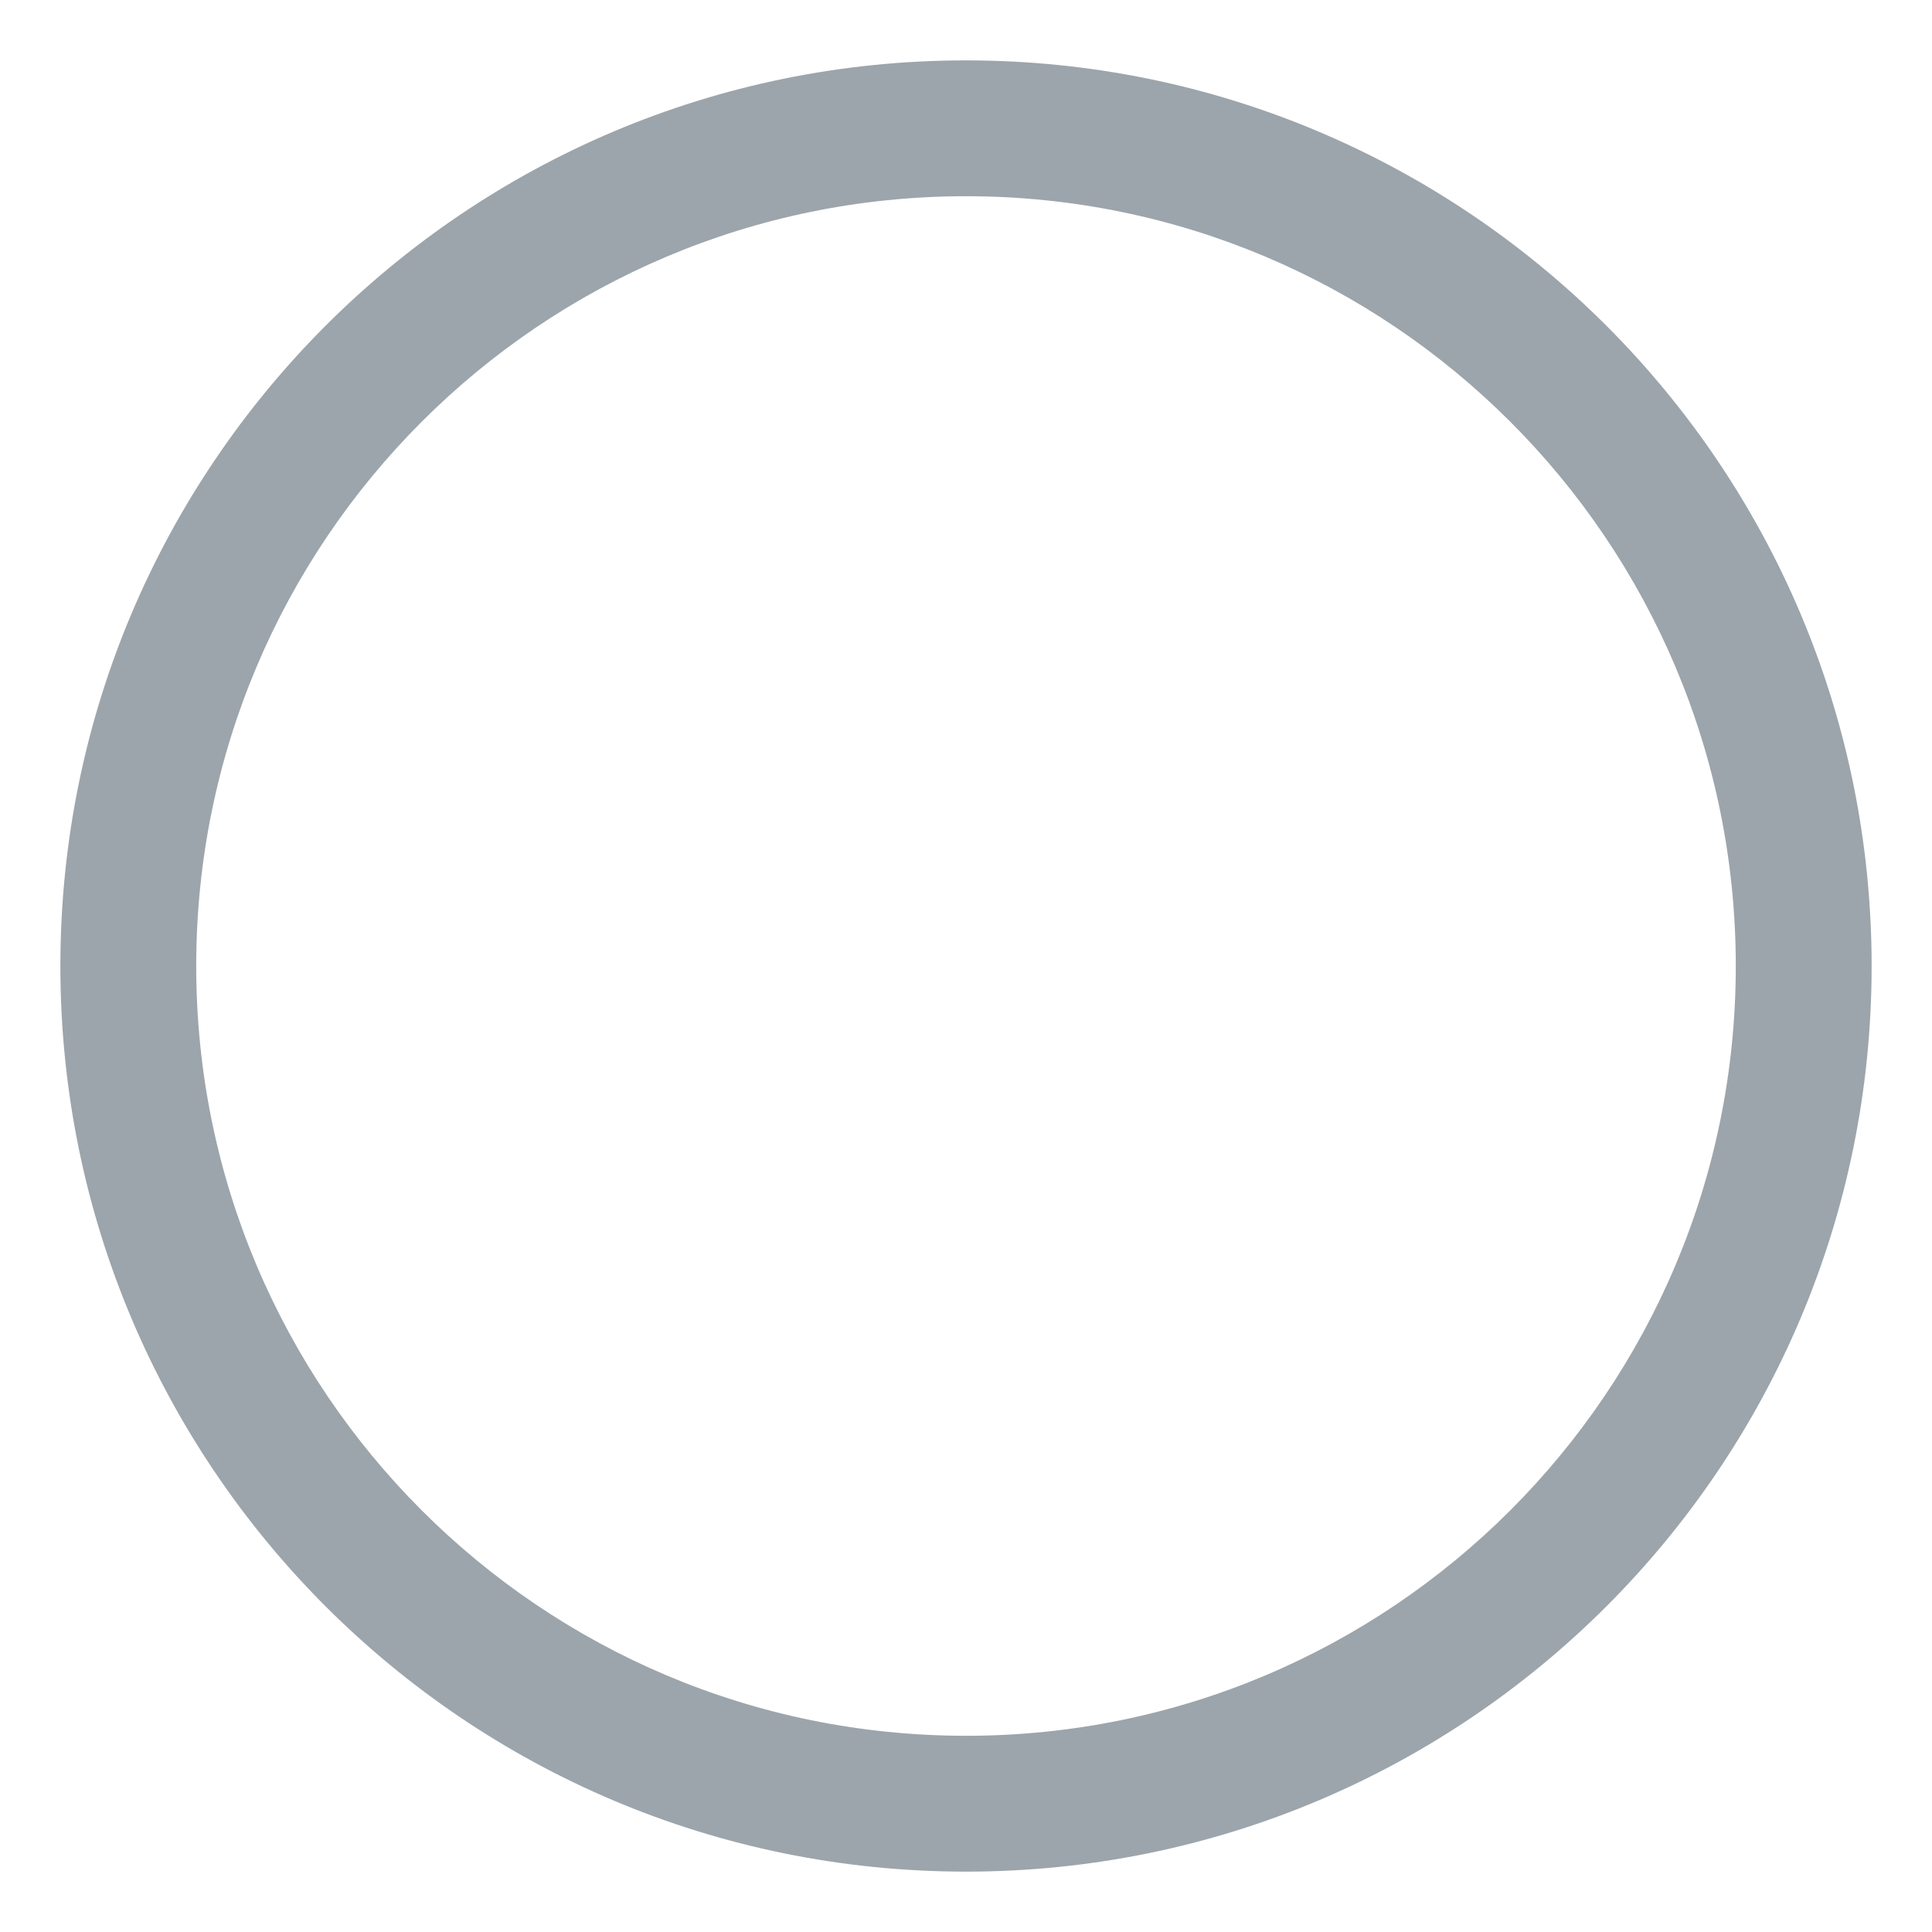 <svg viewBox="0 0 16 16" fill="none" xmlns="http://www.w3.org/2000/svg">
<path fill-rule="evenodd" clip-rule="evenodd" d="M8 15.5C3.858 15.5 0.5 12.143 0.5 8C0.5 3.859 3.858 0.5 8 0.5C12.142 0.5 15.5 3.859 15.5 8C15.5 12.143 12.142 15.5 8 15.5ZM8 1.625C4.48 1.625 1.625 4.48 1.625 8C1.625 11.521 4.479 14.375 8 14.375C11.521 14.375 14.375 11.521 14.375 8C14.375 4.48 11.52 1.625 8 1.625Z" fill="#9CA5AB"/>
<path d="M8 5.253L8 10.748" stroke-width="1.127" stroke-linecap="round" stroke-linejoin="round"/>
<path d="M10.75 8L5.25 8" stroke-width="1.127" stroke-linecap="round" stroke-linejoin="round"/>
</svg>
